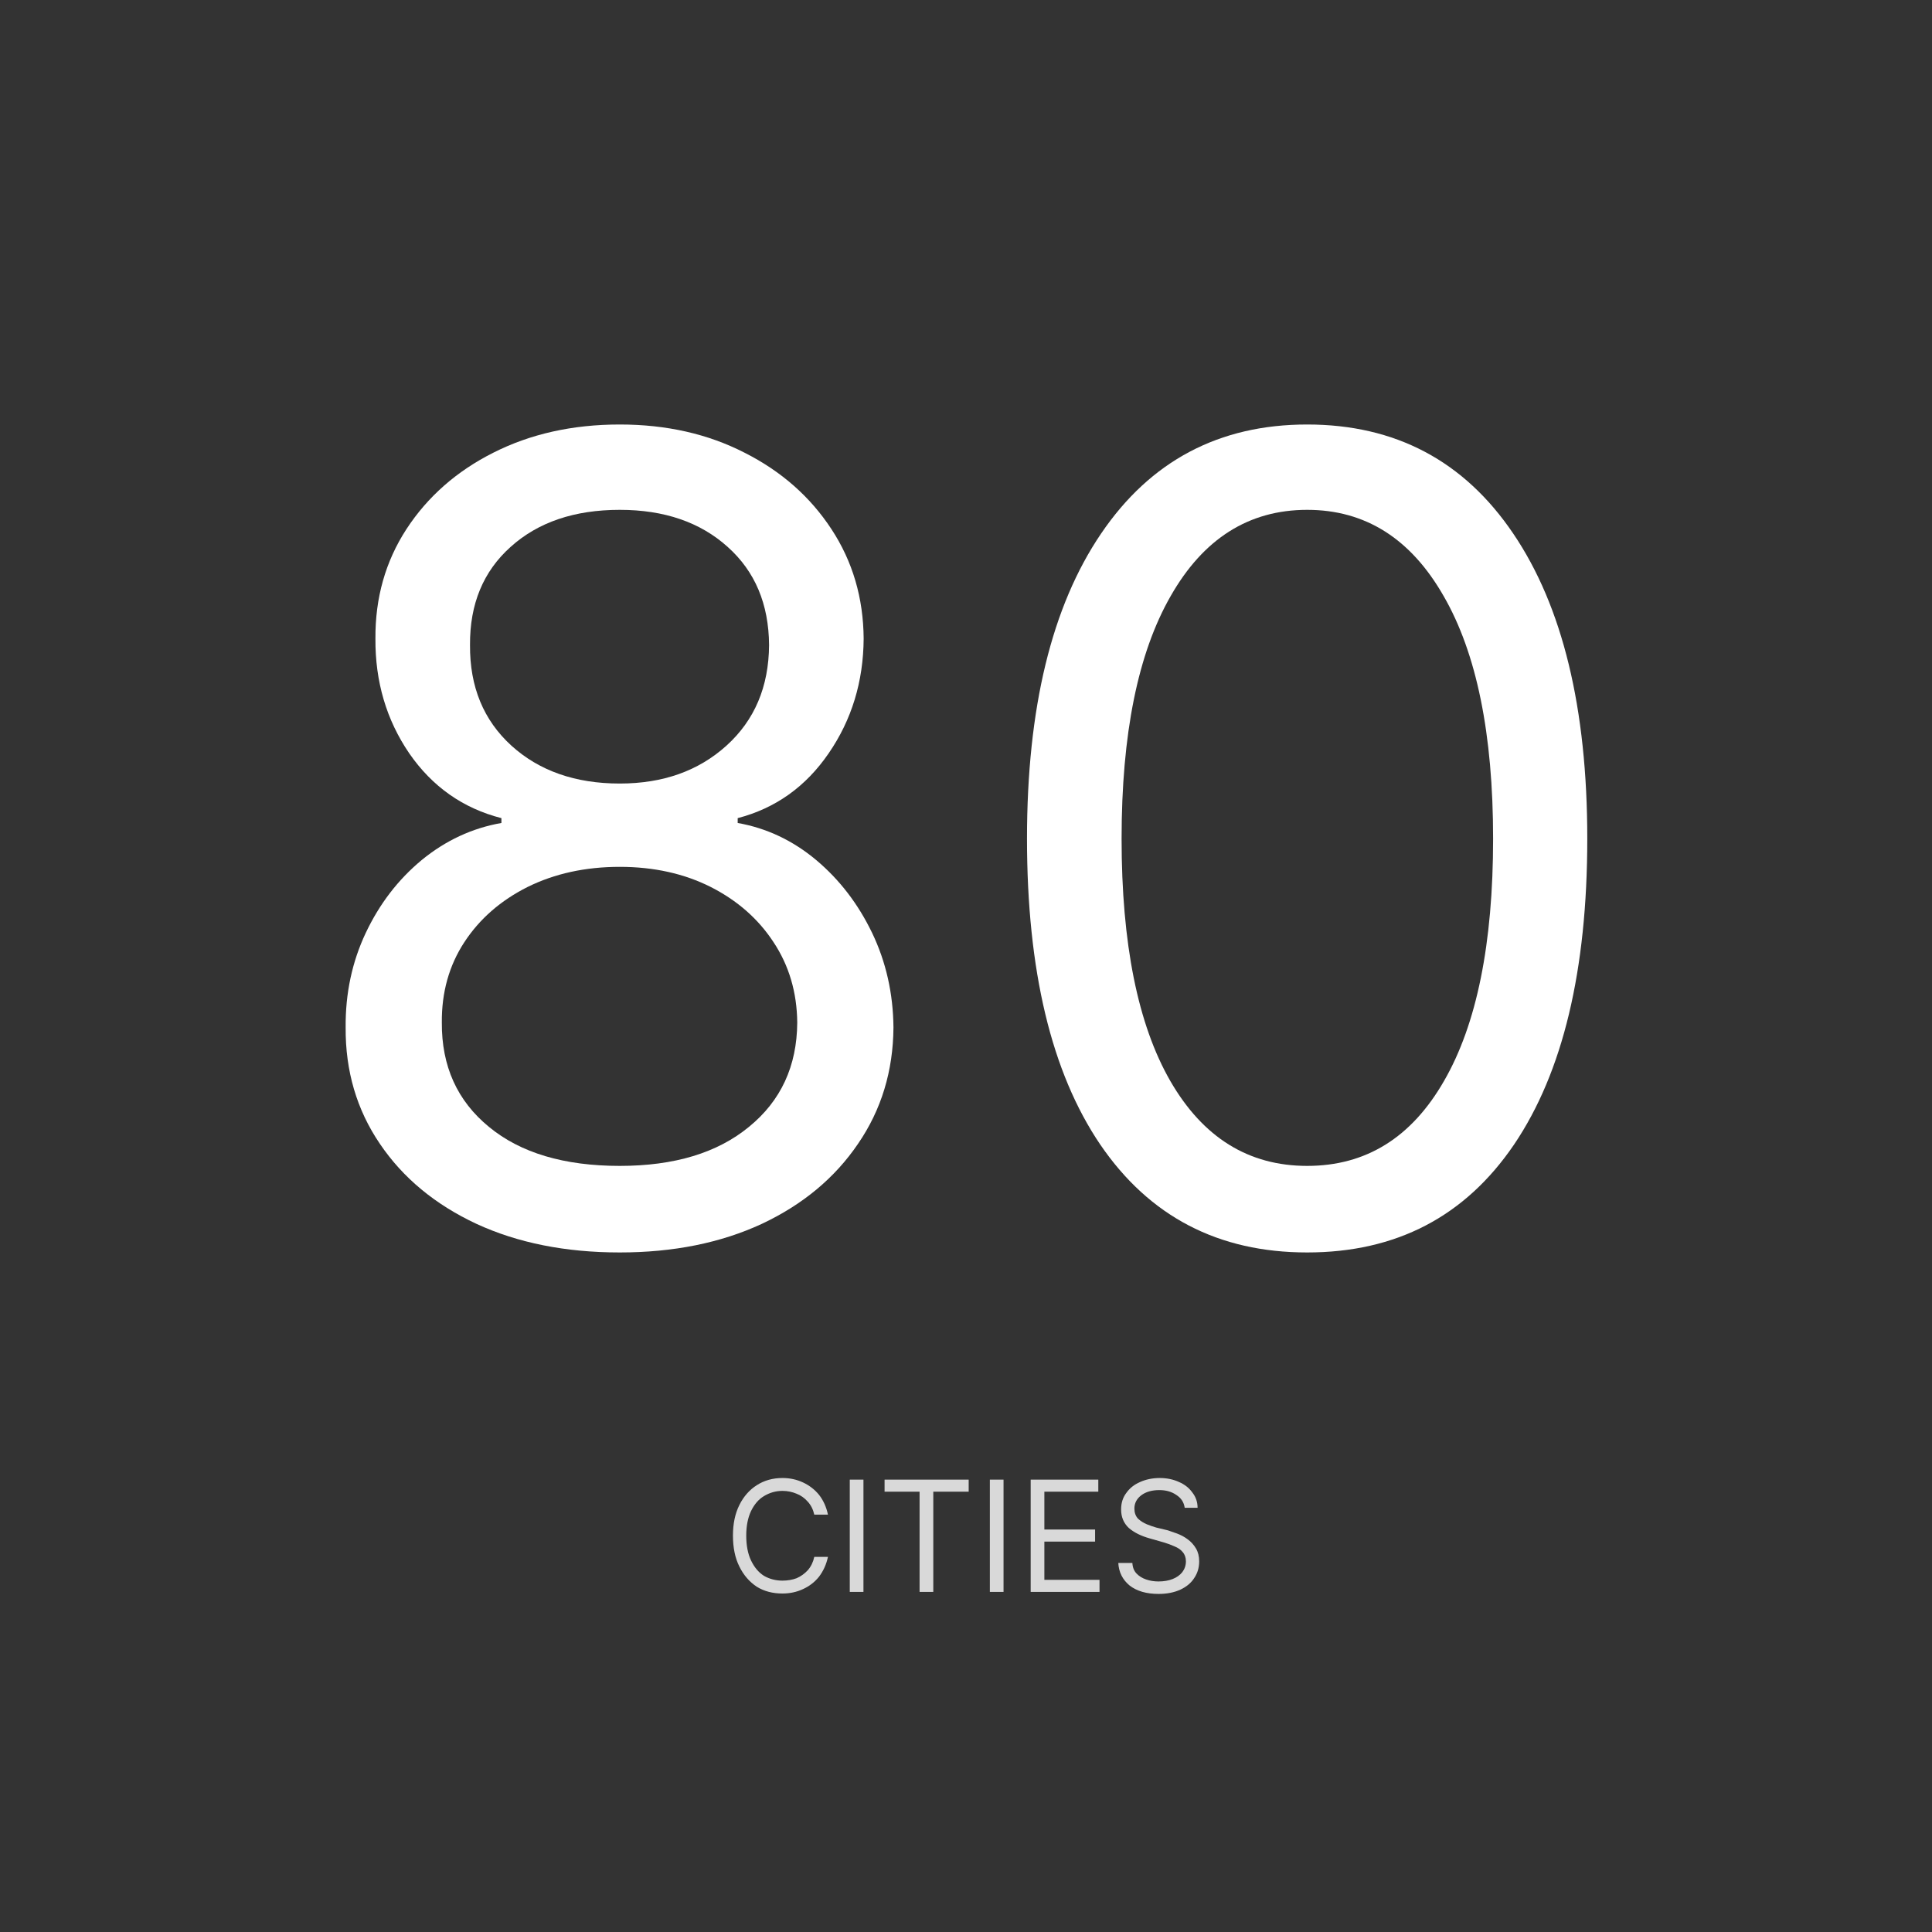 <svg xmlns="http://www.w3.org/2000/svg" xmlns:xlink="http://www.w3.org/1999/xlink" width="100" zoomAndPan="magnify" viewBox="0 0 75 75" height="100" preserveAspectRatio="xMidYMid meet" version="1.0"><rect x="0" y="0" width="75" height="75" fill="#333333" stroke="none"/><defs><g/></defs><g fill="#ffffff" fill-opacity="1"><g transform="translate(10.793, 48.198)"><g><path d="M 13.266 0.422 C 11.16 0.422 9.305 0.051 7.703 -0.688 C 6.098 -1.438 4.848 -2.473 3.953 -3.797 C 3.055 -5.117 2.613 -6.625 2.625 -8.312 C 2.613 -9.633 2.875 -10.859 3.406 -11.984 C 3.938 -13.109 4.66 -14.051 5.578 -14.812 C 6.504 -15.57 7.535 -16.051 8.672 -16.25 L 8.672 -16.438 C 7.18 -16.82 5.988 -17.66 5.094 -18.953 C 4.207 -20.254 3.77 -21.738 3.781 -23.406 C 3.77 -24.988 4.172 -26.406 4.984 -27.656 C 5.805 -28.914 6.93 -29.906 8.359 -30.625 C 9.797 -31.352 11.43 -31.719 13.266 -31.719 C 15.078 -31.719 16.691 -31.352 18.109 -30.625 C 19.535 -29.906 20.66 -28.914 21.484 -27.656 C 22.305 -26.406 22.723 -24.988 22.734 -23.406 C 22.723 -21.738 22.27 -20.254 21.375 -18.953 C 20.488 -17.66 19.312 -16.82 17.844 -16.438 L 17.844 -16.25 C 18.969 -16.051 19.984 -15.57 20.891 -14.812 C 21.797 -14.051 22.52 -13.109 23.062 -11.984 C 23.602 -10.859 23.879 -9.633 23.891 -8.312 C 23.879 -6.625 23.422 -5.117 22.516 -3.797 C 21.617 -2.473 20.375 -1.438 18.781 -0.688 C 17.188 0.051 15.348 0.422 13.266 0.422 Z M 13.266 -2.938 C 15.379 -2.938 17.051 -3.441 18.281 -4.453 C 19.52 -5.461 20.145 -6.812 20.156 -8.5 C 20.145 -9.676 19.836 -10.719 19.234 -11.625 C 18.641 -12.531 17.828 -13.242 16.797 -13.766 C 15.766 -14.285 14.586 -14.547 13.266 -14.547 C 11.93 -14.547 10.738 -14.285 9.688 -13.766 C 8.645 -13.242 7.828 -12.531 7.234 -11.625 C 6.641 -10.719 6.348 -9.676 6.359 -8.5 C 6.348 -6.812 6.957 -5.461 8.188 -4.453 C 9.414 -3.441 11.109 -2.938 13.266 -2.938 Z M 13.266 -17.781 C 14.941 -17.781 16.32 -18.27 17.406 -19.25 C 18.5 -20.238 19.051 -21.539 19.062 -23.156 C 19.051 -24.75 18.516 -26.02 17.453 -26.969 C 16.391 -27.926 14.992 -28.406 13.266 -28.406 C 11.504 -28.406 10.094 -27.926 9.031 -26.969 C 7.969 -26.02 7.441 -24.75 7.453 -23.156 C 7.441 -21.539 7.977 -20.238 9.062 -19.25 C 10.145 -18.27 11.547 -17.781 13.266 -17.781 Z M 13.266 -17.781 "/></g></g></g><g fill="#ffffff" fill-opacity="1"><g transform="translate(37.306, 48.198)"><g><path d="M 13.438 0.422 C 9.988 0.422 7.312 -0.973 5.406 -3.766 C 3.508 -6.566 2.562 -10.523 2.562 -15.641 C 2.562 -20.711 3.52 -24.66 5.438 -27.484 C 7.352 -30.305 10.02 -31.719 13.438 -31.719 C 16.863 -31.719 19.531 -30.305 21.438 -27.484 C 23.352 -24.66 24.312 -20.711 24.312 -15.641 C 24.312 -10.523 23.363 -6.566 21.469 -3.766 C 19.57 -0.973 16.895 0.422 13.438 0.422 Z M 13.438 -2.938 C 15.719 -2.938 17.488 -4.035 18.75 -6.234 C 20.02 -8.43 20.656 -11.566 20.656 -15.641 C 20.656 -19.703 20.016 -22.844 18.734 -25.062 C 17.461 -27.289 15.695 -28.406 13.438 -28.406 C 11.176 -28.406 9.41 -27.289 8.141 -25.062 C 6.867 -22.844 6.234 -19.703 6.234 -15.641 C 6.234 -11.566 6.863 -8.43 8.125 -6.234 C 9.395 -4.035 11.164 -2.938 13.438 -2.938 Z M 13.438 -2.938 "/></g></g></g><g fill="#d9d9d9" fill-opacity="1"><g transform="translate(28.094, 61.798)"><g><path d="M 4.047 -3 L 3.516 -3 C 3.473 -3.195 3.391 -3.363 3.266 -3.5 C 3.141 -3.645 2.992 -3.75 2.828 -3.812 C 2.66 -3.883 2.477 -3.922 2.281 -3.922 C 2.02 -3.922 1.781 -3.852 1.562 -3.719 C 1.352 -3.594 1.188 -3.398 1.062 -3.141 C 0.938 -2.879 0.875 -2.562 0.875 -2.188 C 0.875 -1.801 0.938 -1.477 1.062 -1.219 C 1.188 -0.957 1.352 -0.758 1.562 -0.625 C 1.781 -0.5 2.02 -0.438 2.281 -0.438 C 2.477 -0.438 2.66 -0.469 2.828 -0.531 C 2.992 -0.602 3.141 -0.707 3.266 -0.844 C 3.391 -0.988 3.473 -1.16 3.516 -1.359 L 4.047 -1.359 C 3.984 -1.066 3.867 -0.812 3.703 -0.594 C 3.535 -0.383 3.328 -0.223 3.078 -0.109 C 2.836 0.004 2.57 0.062 2.281 0.062 C 1.906 0.062 1.57 -0.023 1.281 -0.203 C 1 -0.391 0.773 -0.648 0.609 -0.984 C 0.441 -1.316 0.359 -1.719 0.359 -2.188 C 0.359 -2.645 0.441 -3.039 0.609 -3.375 C 0.773 -3.707 1 -3.961 1.281 -4.141 C 1.57 -4.328 1.906 -4.422 2.281 -4.422 C 2.57 -4.422 2.836 -4.363 3.078 -4.25 C 3.328 -4.133 3.535 -3.973 3.703 -3.766 C 3.867 -3.555 3.984 -3.301 4.047 -3 Z M 4.047 -3 "/></g></g></g><g fill="#d9d9d9" fill-opacity="1"><g transform="translate(32.457, 61.798)"><g><path d="M 1.062 -4.359 L 1.062 0 L 0.531 0 L 0.531 -4.359 Z M 1.062 -4.359 "/></g></g></g><g fill="#d9d9d9" fill-opacity="1"><g transform="translate(34.042, 61.798)"><g><path d="M 0.297 -3.891 L 0.297 -4.359 L 3.562 -4.359 L 3.562 -3.891 L 2.188 -3.891 L 2.188 0 L 1.656 0 L 1.656 -3.891 Z M 0.297 -3.891 "/></g></g></g><g fill="#d9d9d9" fill-opacity="1"><g transform="translate(37.895, 61.798)"><g><path d="M 1.062 -4.359 L 1.062 0 L 0.531 0 L 0.531 -4.359 Z M 1.062 -4.359 "/></g></g></g><g fill="#d9d9d9" fill-opacity="1"><g transform="translate(39.48, 61.798)"><g><path d="M 0.531 0 L 0.531 -4.359 L 3.156 -4.359 L 3.156 -3.891 L 1.062 -3.891 L 1.062 -2.422 L 3.031 -2.422 L 3.031 -1.953 L 1.062 -1.953 L 1.062 -0.469 L 3.203 -0.469 L 3.203 0 Z M 0.531 0 "/></g></g></g><g fill="#d9d9d9" fill-opacity="1"><g transform="translate(43.068, 61.798)"><g><path d="M 2.922 -3.266 C 2.891 -3.484 2.781 -3.648 2.594 -3.766 C 2.414 -3.891 2.195 -3.953 1.938 -3.953 C 1.645 -3.953 1.41 -3.883 1.234 -3.75 C 1.055 -3.613 0.969 -3.441 0.969 -3.234 C 0.969 -3.078 1.016 -2.945 1.109 -2.844 C 1.211 -2.75 1.328 -2.676 1.453 -2.625 C 1.586 -2.57 1.707 -2.531 1.812 -2.5 L 2.266 -2.391 C 2.367 -2.359 2.488 -2.316 2.625 -2.266 C 2.77 -2.211 2.906 -2.141 3.031 -2.047 C 3.164 -1.953 3.273 -1.832 3.359 -1.688 C 3.441 -1.551 3.484 -1.383 3.484 -1.188 C 3.484 -0.945 3.422 -0.734 3.297 -0.547 C 3.18 -0.359 3.004 -0.207 2.766 -0.094 C 2.523 0.02 2.238 0.078 1.906 0.078 C 1.438 0.078 1.062 -0.031 0.781 -0.25 C 0.508 -0.477 0.363 -0.77 0.344 -1.125 L 0.891 -1.125 C 0.898 -0.957 0.953 -0.82 1.047 -0.719 C 1.148 -0.613 1.273 -0.535 1.422 -0.484 C 1.578 -0.43 1.738 -0.406 1.906 -0.406 C 2.113 -0.406 2.297 -0.438 2.453 -0.5 C 2.609 -0.562 2.734 -0.648 2.828 -0.766 C 2.922 -0.891 2.969 -1.031 2.969 -1.188 C 2.969 -1.332 2.926 -1.453 2.844 -1.547 C 2.77 -1.641 2.664 -1.711 2.531 -1.766 C 2.395 -1.828 2.254 -1.879 2.109 -1.922 L 1.562 -2.078 C 1.227 -2.172 0.957 -2.305 0.75 -2.484 C 0.551 -2.672 0.453 -2.91 0.453 -3.203 C 0.453 -3.453 0.52 -3.664 0.656 -3.844 C 0.789 -4.031 0.969 -4.172 1.188 -4.266 C 1.414 -4.367 1.672 -4.422 1.953 -4.422 C 2.234 -4.422 2.484 -4.367 2.703 -4.266 C 2.922 -4.172 3.094 -4.035 3.219 -3.859 C 3.352 -3.691 3.422 -3.492 3.422 -3.266 Z M 2.922 -3.266 "/></g></g></g></svg>